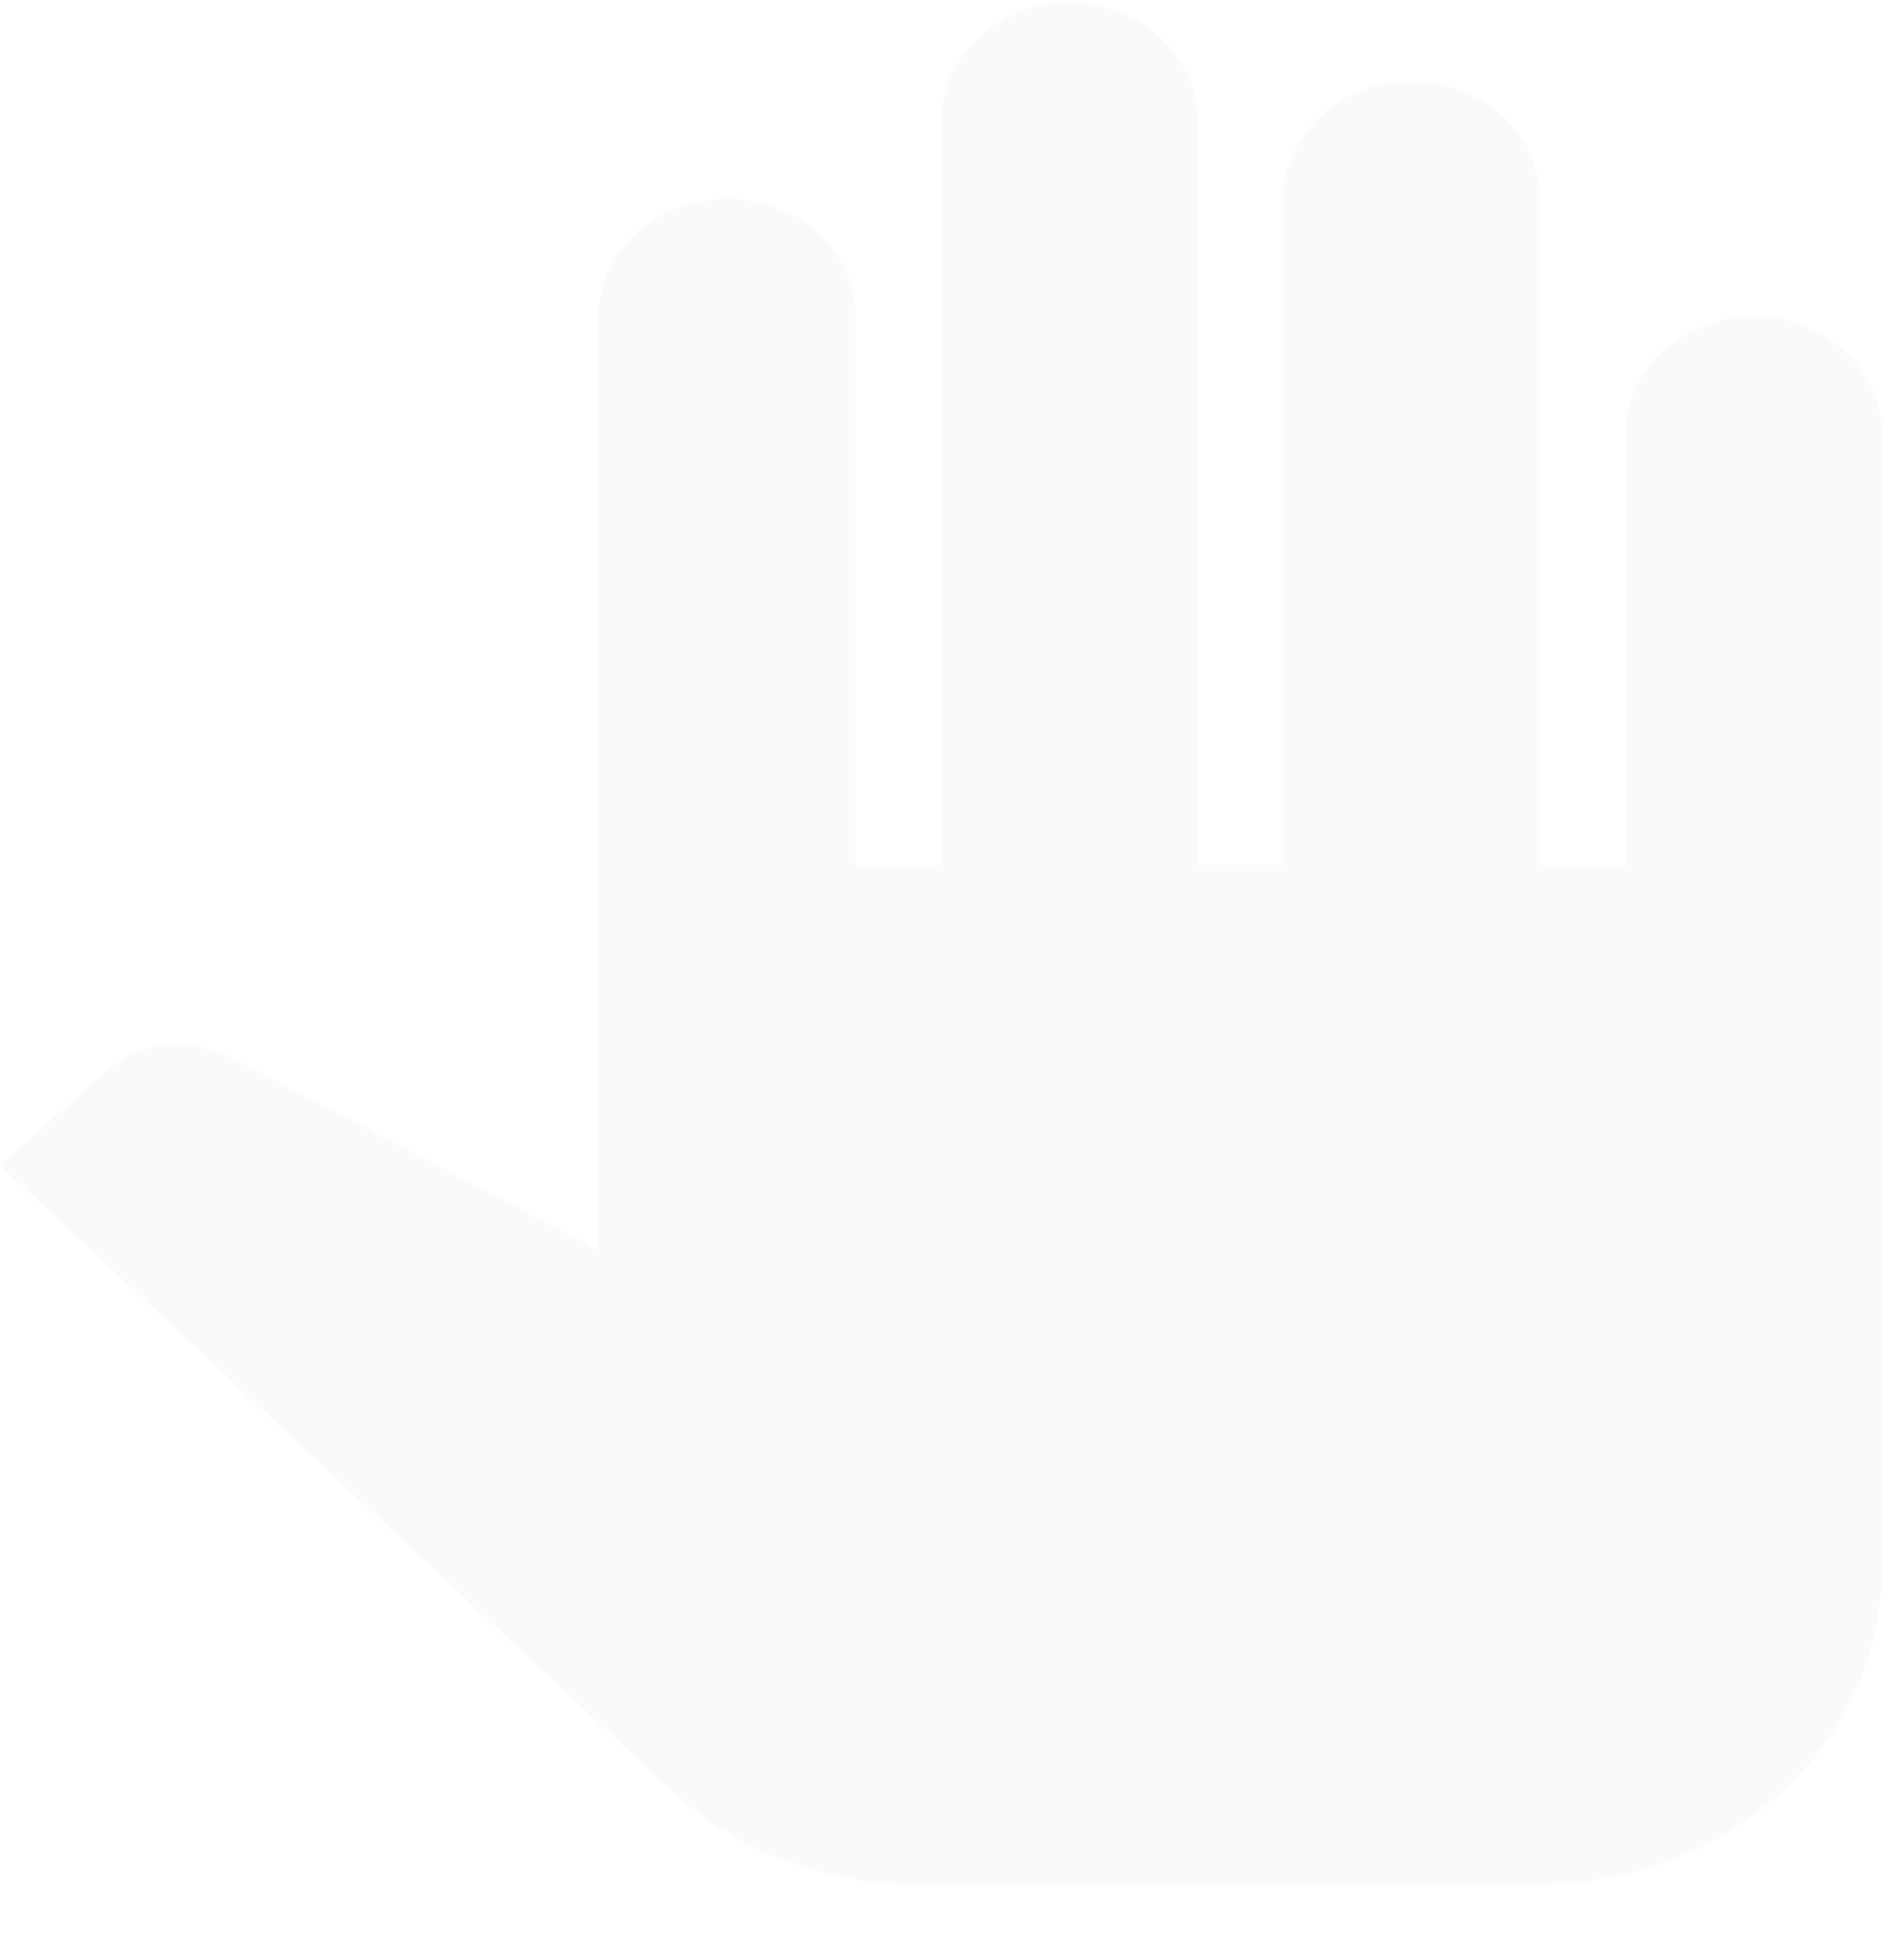 <svg width="24" height="25" viewBox="0 0 24 25" fill="none" xmlns="http://www.w3.org/2000/svg">
<g opacity="0.1">
<path d="M24 5.535V20.034C23.997 21.094 23.536 22.11 22.719 22.859C21.901 23.609 20.793 24.031 19.637 24.034H11.675C11.096 24.035 10.523 23.93 9.99 23.726C9.456 23.522 8.972 23.222 8.566 22.844L0 14.864C0 14.864 1.374 13.633 1.418 13.614C1.657 13.424 1.963 13.32 2.279 13.324C2.509 13.325 2.734 13.38 2.934 13.484C2.978 13.494 7.634 15.944 7.634 15.944V4.035C7.634 3.837 7.676 3.642 7.758 3.46C7.84 3.278 7.961 3.113 8.113 2.973C8.265 2.834 8.445 2.723 8.644 2.648C8.842 2.573 9.055 2.534 9.27 2.535C9.486 2.533 9.699 2.571 9.899 2.646C10.098 2.721 10.28 2.831 10.432 2.971C10.585 3.11 10.706 3.276 10.789 3.459C10.871 3.641 10.914 3.837 10.913 4.035V11.035H12.004V1.534C12.004 1.337 12.046 1.142 12.128 0.96C12.21 0.778 12.33 0.613 12.482 0.474C12.633 0.334 12.814 0.224 13.012 0.148C13.21 0.073 13.423 0.034 13.638 0.034C13.852 0.034 14.065 0.072 14.264 0.148C14.463 0.223 14.643 0.334 14.795 0.473C14.947 0.612 15.068 0.778 15.15 0.96C15.232 1.142 15.274 1.337 15.274 1.534V11.034H16.364V2.535C16.364 2.337 16.406 2.142 16.488 1.96C16.57 1.778 16.691 1.613 16.843 1.473C16.995 1.334 17.175 1.223 17.374 1.148C17.573 1.073 17.785 1.034 18 1.035C18.215 1.034 18.428 1.073 18.627 1.148C18.825 1.223 19.006 1.334 19.158 1.473C19.31 1.613 19.43 1.778 19.512 1.96C19.594 2.142 19.637 2.337 19.636 2.535V11.035H20.727V5.535C20.727 5.337 20.769 5.142 20.851 4.96C20.933 4.778 21.054 4.613 21.206 4.473C21.358 4.334 21.538 4.223 21.737 4.148C21.935 4.073 22.148 4.034 22.363 4.035C22.578 4.034 22.791 4.073 22.99 4.148C23.189 4.223 23.369 4.333 23.521 4.473C23.673 4.612 23.794 4.778 23.876 4.96C23.958 5.142 24 5.337 24 5.535Z" fill="#C9CFD4"/>
</g>
</svg>
